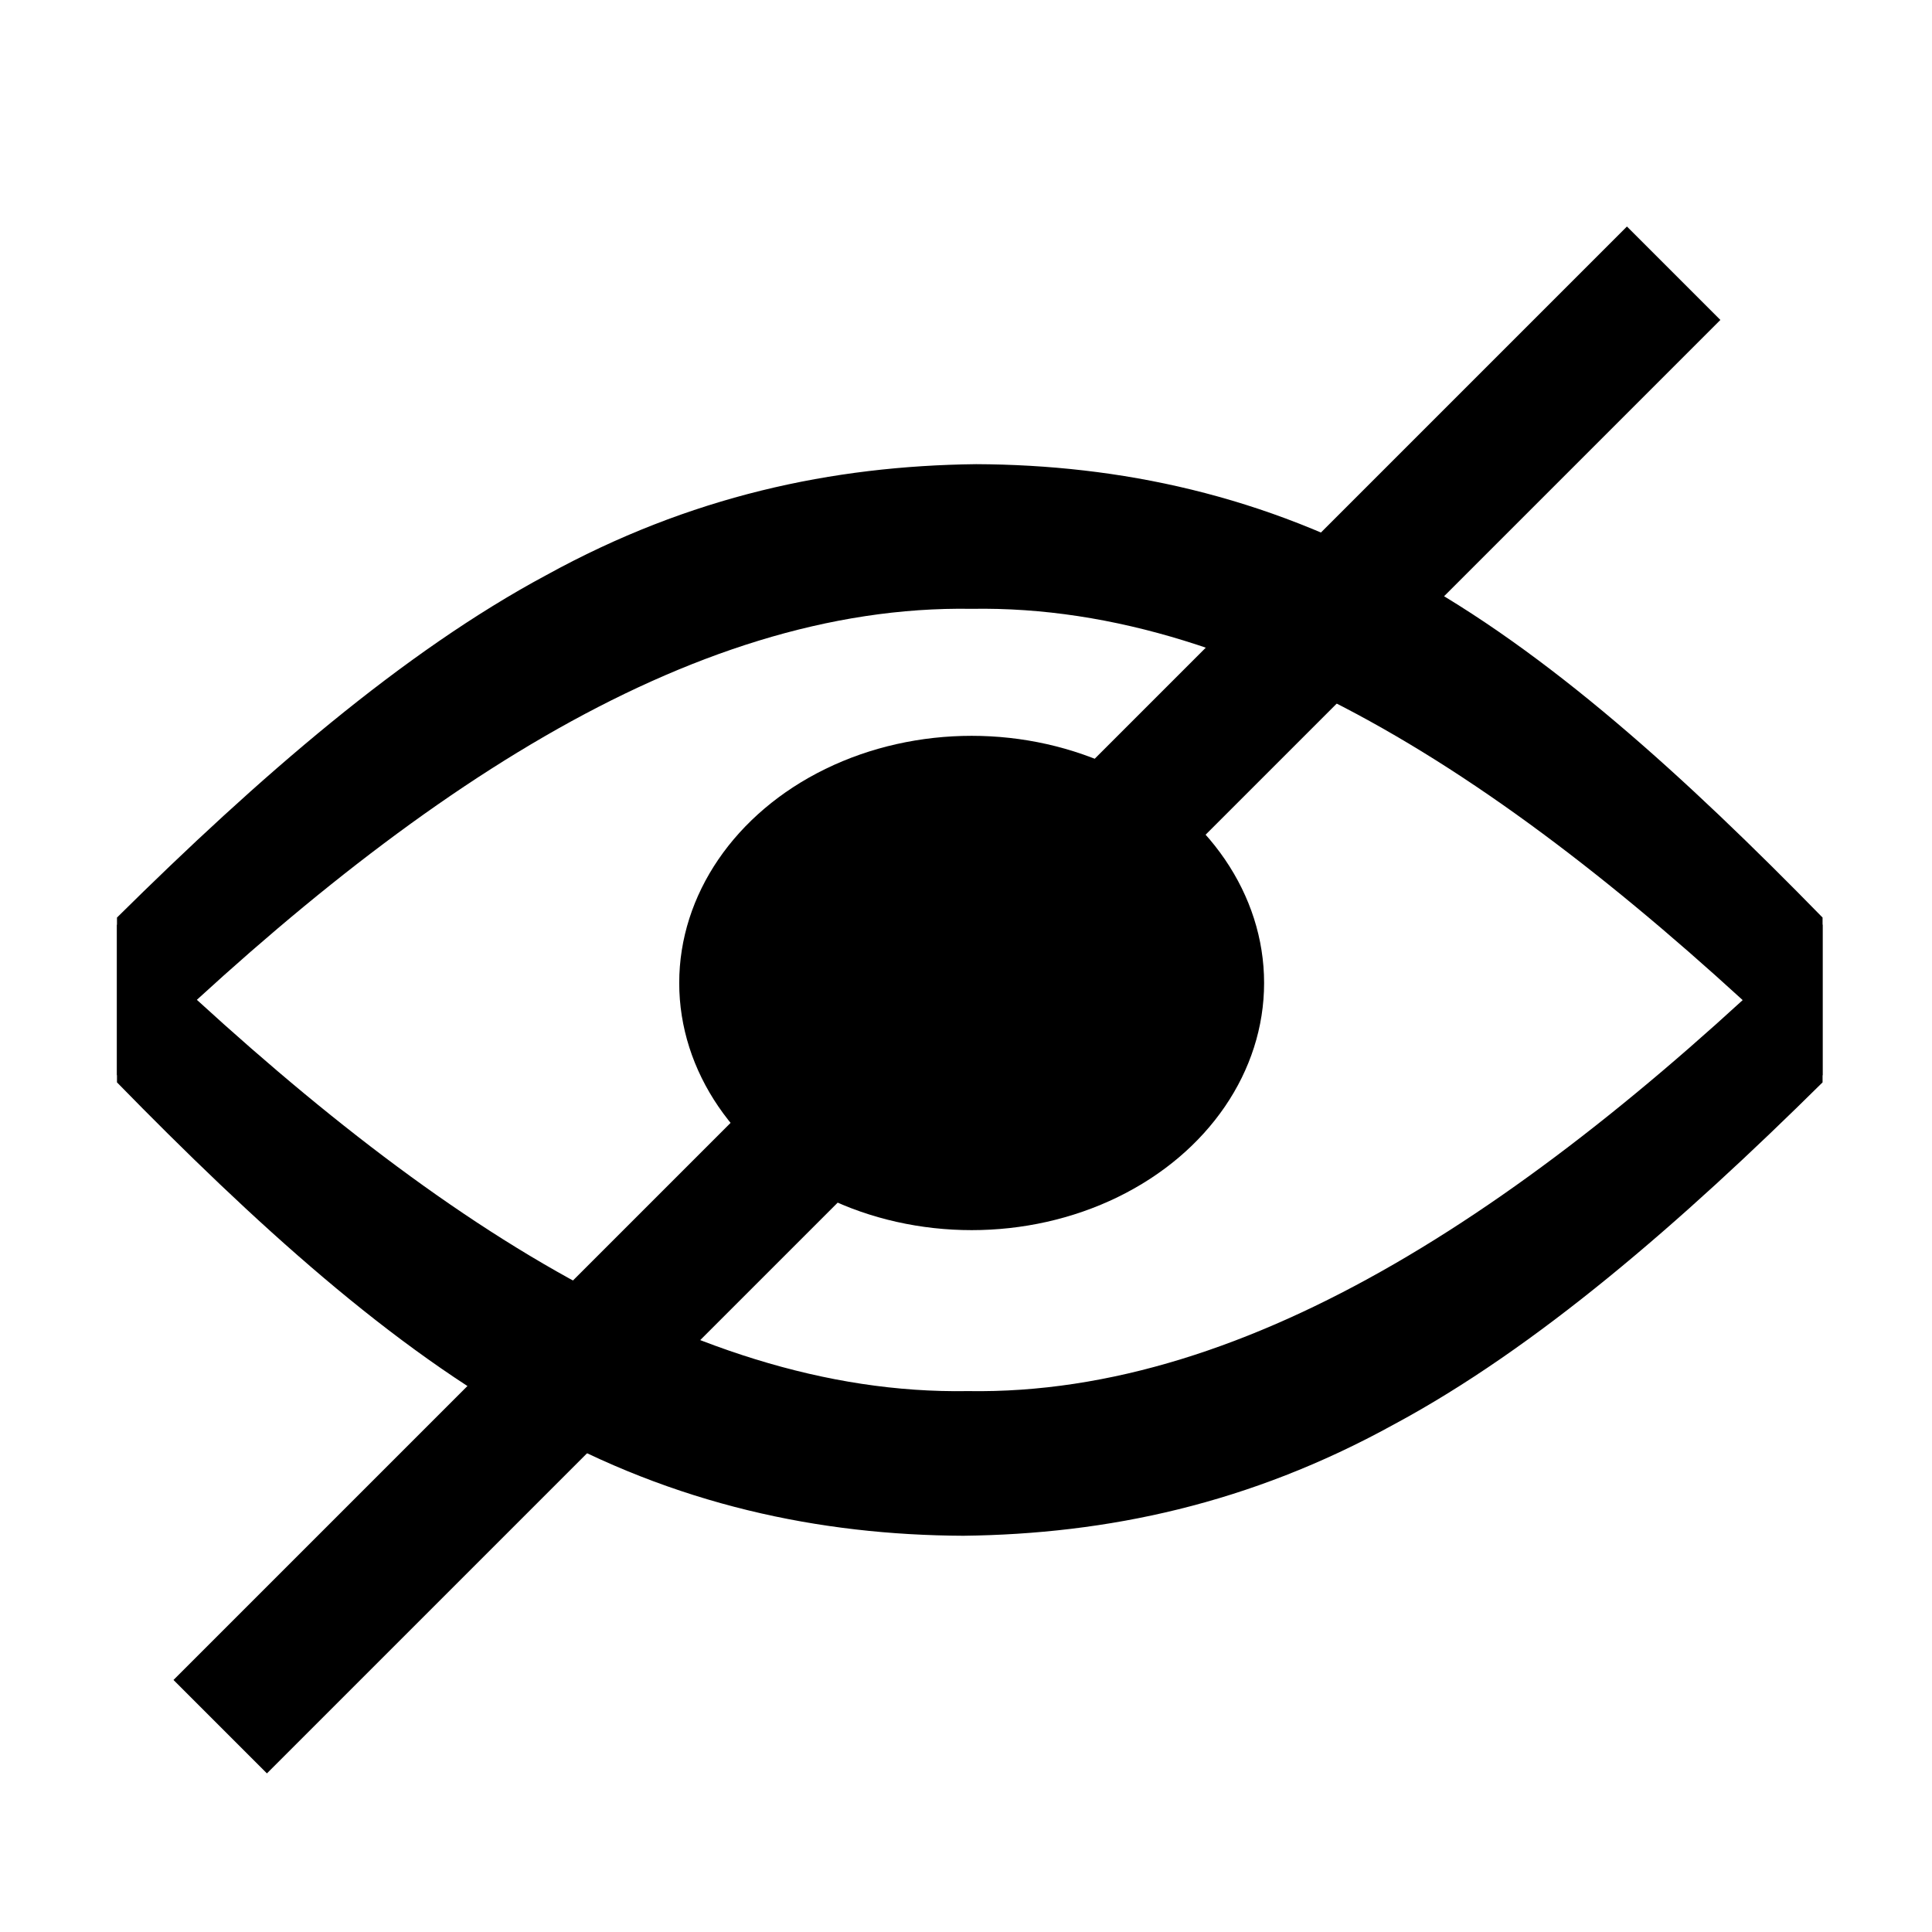 <?xml version="1.0" encoding="utf-8"?>
<!-- Generator: Adobe Illustrator 16.0.0, SVG Export Plug-In . SVG Version: 6.00 Build 0)  -->
<!DOCTYPE svg PUBLIC "-//W3C//DTD SVG 1.1//EN" "http://www.w3.org/Graphics/SVG/1.1/DTD/svg11.dtd">
<svg version="1.1" xmlns="http://www.w3.org/2000/svg" xmlns:xlink="http://www.w3.org/1999/xlink" x="0px" y="0px" width="512px"
	 height="512px" viewBox="0 0 512 512" enable-background="new 0 0 512 512" xml:space="preserve">
<g id="Shape_10_copy_1_" enable-background="new    ">
	<g id="Shape_10_copy">
		<g>
			
				<rect x="-21.402" y="247.489" transform="matrix(0.707 -0.707 0.707 0.707 -113.867 255.1)" width="544.804" height="35.021"/>
		</g>
	</g>
</g>
<g id="Shape_12_1_" enable-background="new    ">
	<g id="Shape_12">
		<g>
			<path d="M372.541,152.166c-37.457-21.009-75.846-28.992-113.845-29.158c-38.126,0.447-75.838,8.438-113.905,29.397
				C106.807,172.757,68.467,206.079,31,243.161c0,13.946,0,27.893,0,41.839c75.354-73.541,151.393-124.904,226.495-123.654
				C332.769,160.071,407.104,211.41,483,285c0-13.946,0-27.893,0-41.839C446.687,206.005,410.08,172.573,372.541,152.166z"/>
		</g>
	</g>
</g>
<g id="Shape_12_copy_1_" enable-background="new    ">
	<g id="Shape_12_copy">
		<g>
			<path d="M256.505,368.654C181.231,369.929,106.896,318.59,31,245c0,13.946,0,27.893,0,41.839
				c36.313,37.156,72.92,70.588,110.459,90.994c37.457,21.009,75.846,28.993,113.845,29.159
				c38.126-0.447,75.838-8.438,113.905-29.397c37.984-20.352,76.323-53.674,113.791-90.756c0-13.946,0-27.893,0-41.839
				C407.646,318.541,331.607,369.904,256.505,368.654z"/>
		</g>
	</g>
</g>
<g id="Ellipse_1_1_" enable-background="new    ">
	<g id="Ellipse_1">
		<g>
			<ellipse cx="257.5" cy="260.5" rx="77.5" ry="65.5"/>
		</g>
	</g>
</g>
</svg>
